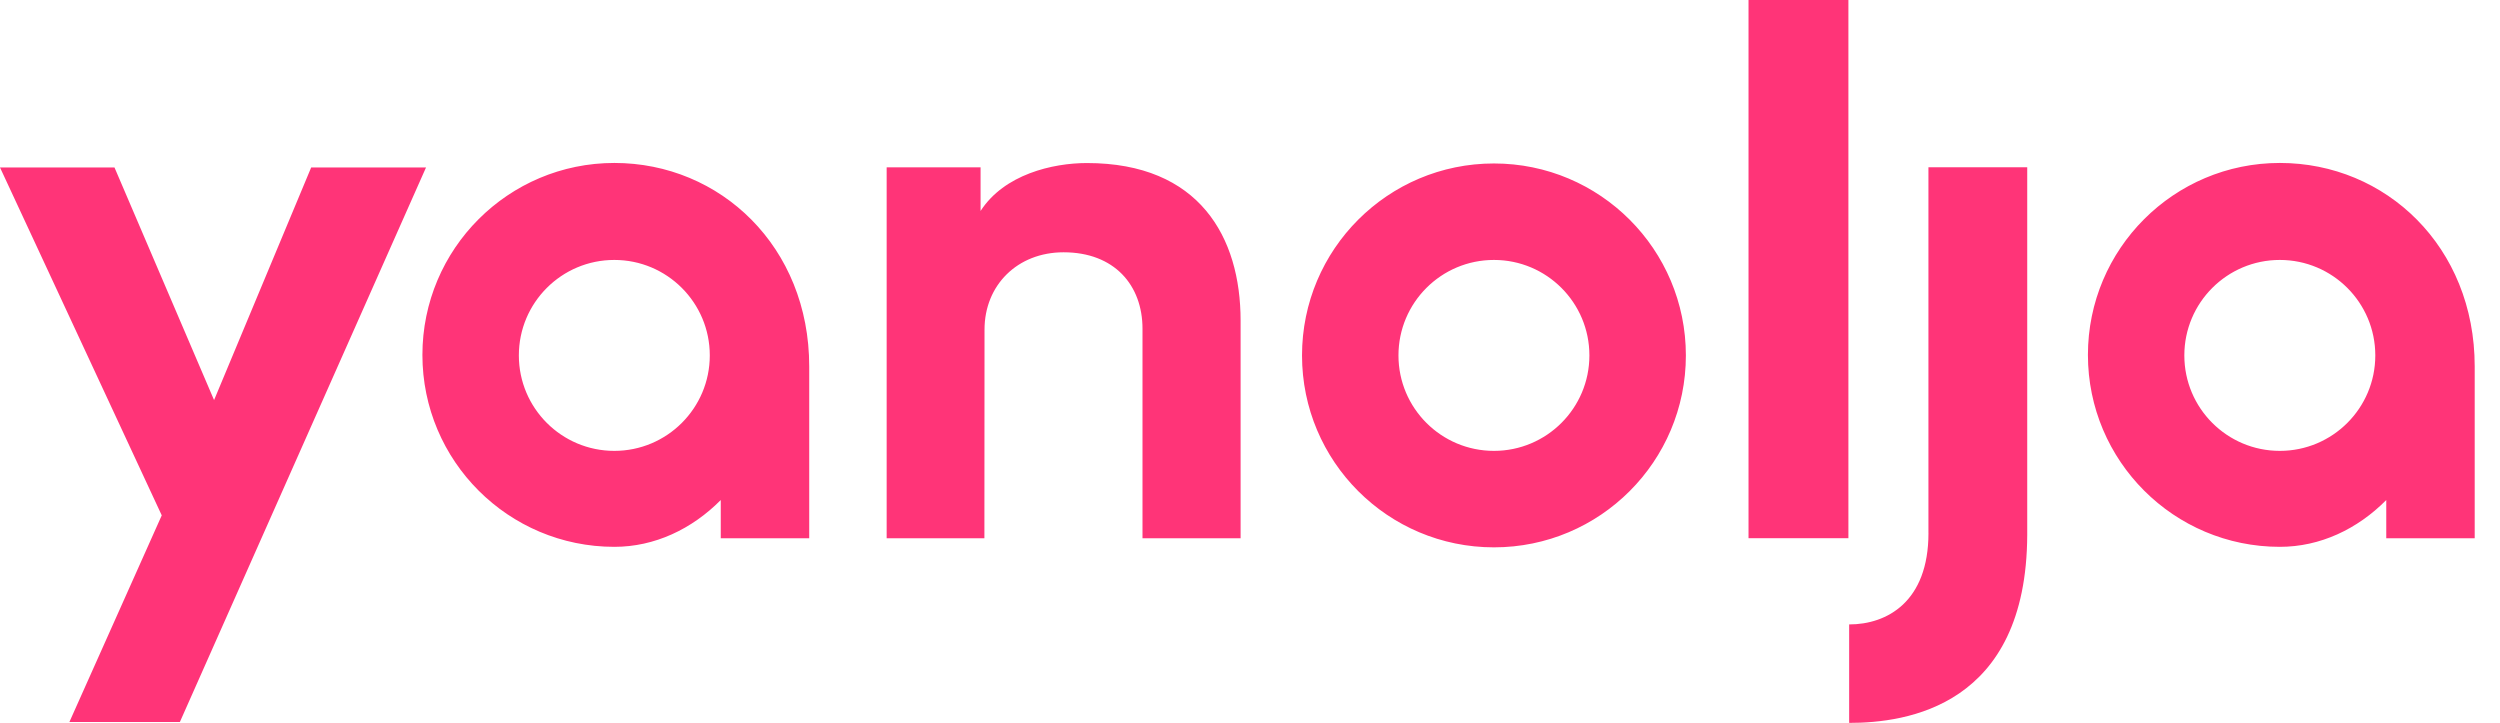 <svg width="83" height="24" viewBox="0 0 83 24" fill="none" xmlns="http://www.w3.org/2000/svg">
<path d="M41.188 10.643V17.87H37.931V10.914C37.931 9.467 36.996 8.376 35.311 8.376C33.779 8.376 32.686 9.467 32.686 10.943L32.682 17.87H29.437V5.556H32.555V7.004C33.339 5.789 34.948 5.413 36.085 5.413C39.822 5.413 41.188 7.875 41.188 10.644V10.643ZM10.331 5.56L7.107 13.283L3.801 5.56H0L5.37 17.11L2.304 23.97H5.972L14.144 5.56H10.332H10.331ZM55.971 11.8C55.971 15.319 53.118 18.172 49.599 18.172C46.079 18.172 43.227 15.319 43.227 11.8C43.227 8.28 46.079 5.427 49.599 5.427C53.118 5.427 55.971 8.28 55.971 11.8ZM52.768 11.8C52.768 10.049 51.349 8.63 49.599 8.63C47.848 8.63 46.429 10.049 46.429 11.8C46.429 13.55 47.848 14.969 49.599 14.969C51.349 14.969 52.768 13.55 52.768 11.8ZM26.866 12.165V17.87H23.929V16.601C22.971 17.568 21.732 18.155 20.397 18.155C16.877 18.155 14.024 15.302 14.024 11.783C14.024 8.263 16.877 5.41 20.397 5.41C23.916 5.41 26.866 8.19 26.866 12.164V12.165ZM23.565 11.8C23.565 10.049 22.146 8.63 20.395 8.63C18.645 8.63 17.226 10.049 17.226 11.8C17.226 13.55 18.645 14.969 20.395 14.969C22.146 14.969 23.565 13.55 23.565 11.8ZM82.16 12.165V17.87H79.224V16.601C78.266 17.568 77.028 18.155 75.691 18.155C72.172 18.155 69.319 15.302 69.319 11.783C69.319 8.263 72.172 5.41 75.691 5.41C79.211 5.41 82.16 8.19 82.16 12.164V12.165ZM78.86 11.8C78.86 10.049 77.441 8.63 75.69 8.63C73.939 8.63 72.52 10.049 72.52 11.8C72.52 13.55 73.939 14.969 75.69 14.969C77.441 14.969 78.86 13.55 78.86 11.8ZM58.051 17.868H61.367V0H58.051V17.868ZM64.025 17.697C64.025 19.977 62.652 20.731 61.392 20.731V24C63.282 24 67.284 23.463 67.304 17.755V5.554H64.024V17.696L64.025 17.697Z" fill="#FF3478"/>
</svg>
